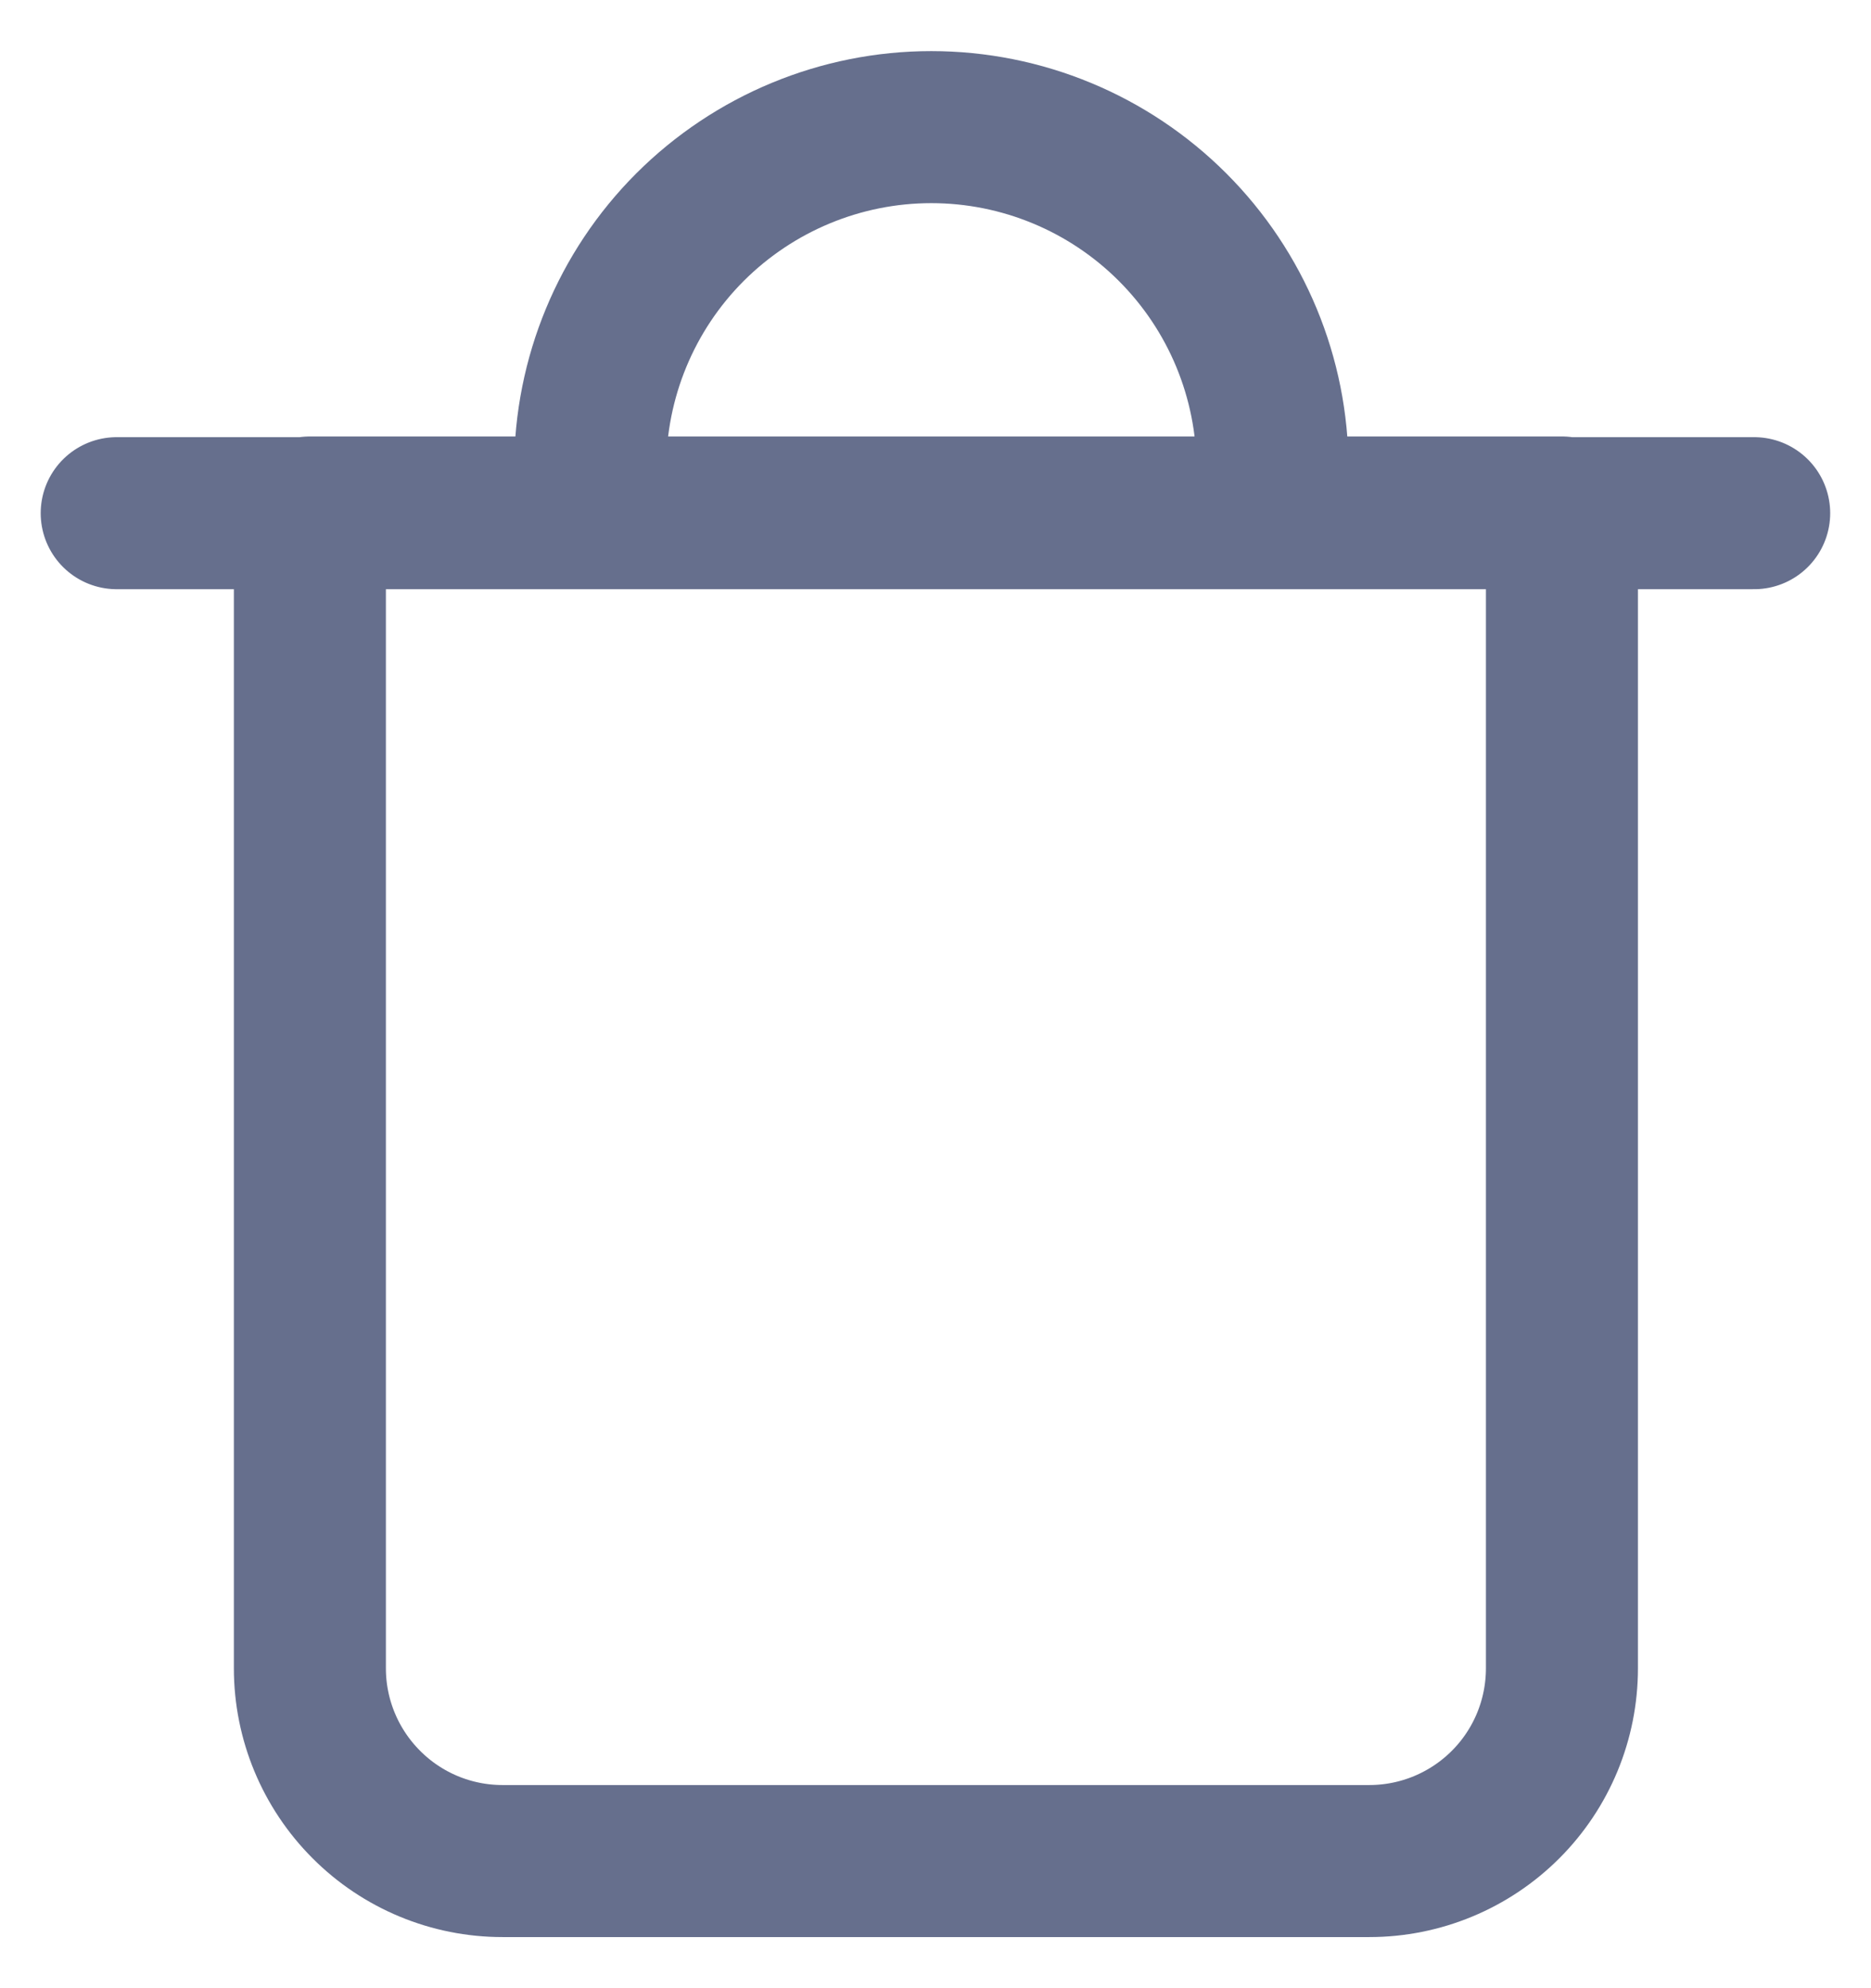 <svg width="16" height="17" viewBox="0 0 16 17" fill="none" xmlns="http://www.w3.org/2000/svg">
<path d="M0.998 4.388H15.001M5.047 4.382V4.005C5.047 3.231 5.354 2.489 5.901 1.942C6.449 1.395 7.191 1.087 7.964 1.087C8.738 1.087 9.48 1.395 10.027 1.942C10.574 2.489 10.882 3.231 10.882 4.005V4.382M11.71 15.913H4.297C3.86 15.913 3.441 15.739 3.133 15.43C2.824 15.121 2.65 14.702 2.65 14.265V4.382H13.357V14.265C13.357 14.702 13.184 15.121 12.875 15.43C12.566 15.739 12.147 15.913 11.71 15.913Z" stroke="#666F8D" stroke-width="1.3" stroke-linecap="round" stroke-linejoin="round"/>
</svg>

